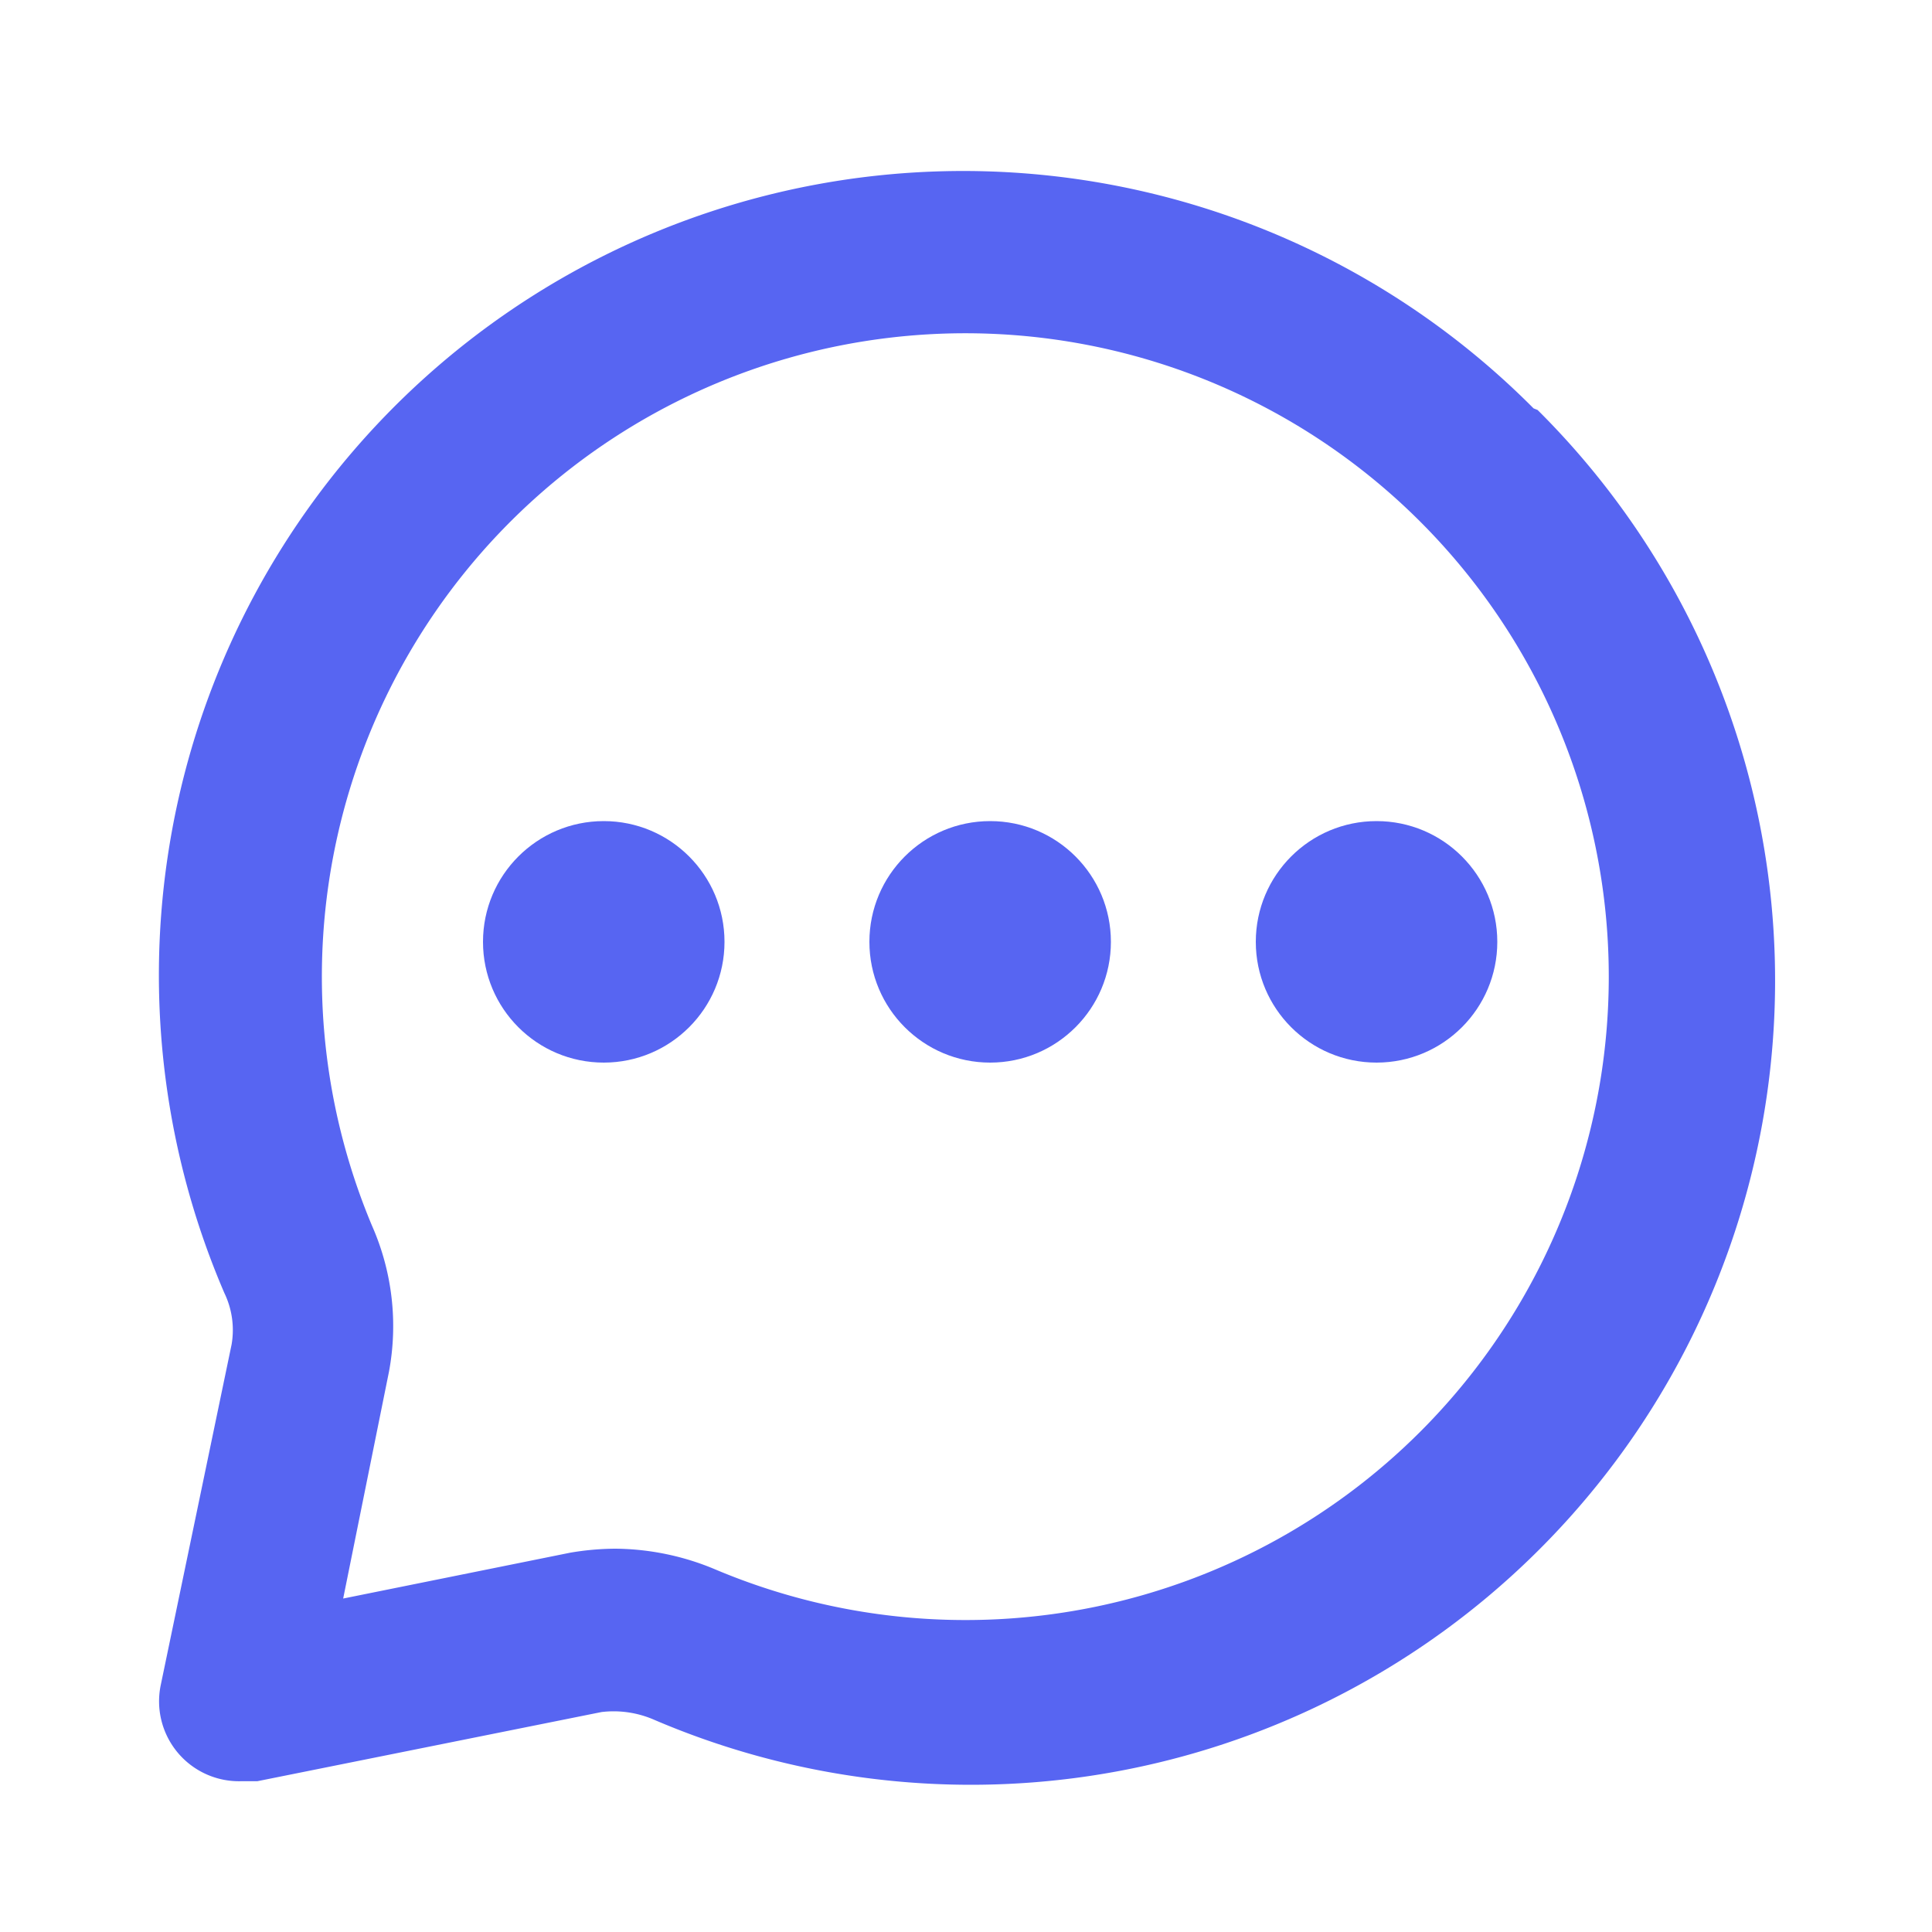 <svg xmlns="http://www.w3.org/2000/svg" width="40" height="40"><g transform="translate(0 -.182)" fill="#5765f2" data-name="Layer 2"><circle data-name="Ellipse 38" cx="2.5" cy="2.5" r="2.5" transform="translate(18 17.182)"/><circle data-name="Ellipse 39" cx="2.5" cy="2.5" r="2.5" transform="translate(26 17.182)"/><circle data-name="Ellipse 40" cx="2.5" cy="2.5" r="2.5" transform="translate(10 17.182)"/><path data-name="Path 224512" d="M31.751 8.637A16.65 16.65 0 0 0 4.645 26.952a1.765 1.765 0 0 1 .15 1.066L3.33 35.06a1.655 1.655 0 0 0 1.665 2h.333l7.126-1.432a2.1 2.1 0 0 1 1.066.15A16.65 16.65 0 0 0 31.834 8.67Zm1.382 13.919a13.32 13.32 0 0 1-18.315 10.123 5.428 5.428 0 0 0-2.081-.433 5.71 5.71 0 0 0-.932.083l-4.7.949.949-4.7a5.145 5.145 0 0 0-.35-3.014 13.322 13.322 0 1 1 25.429-3.008Z"/></g></svg>